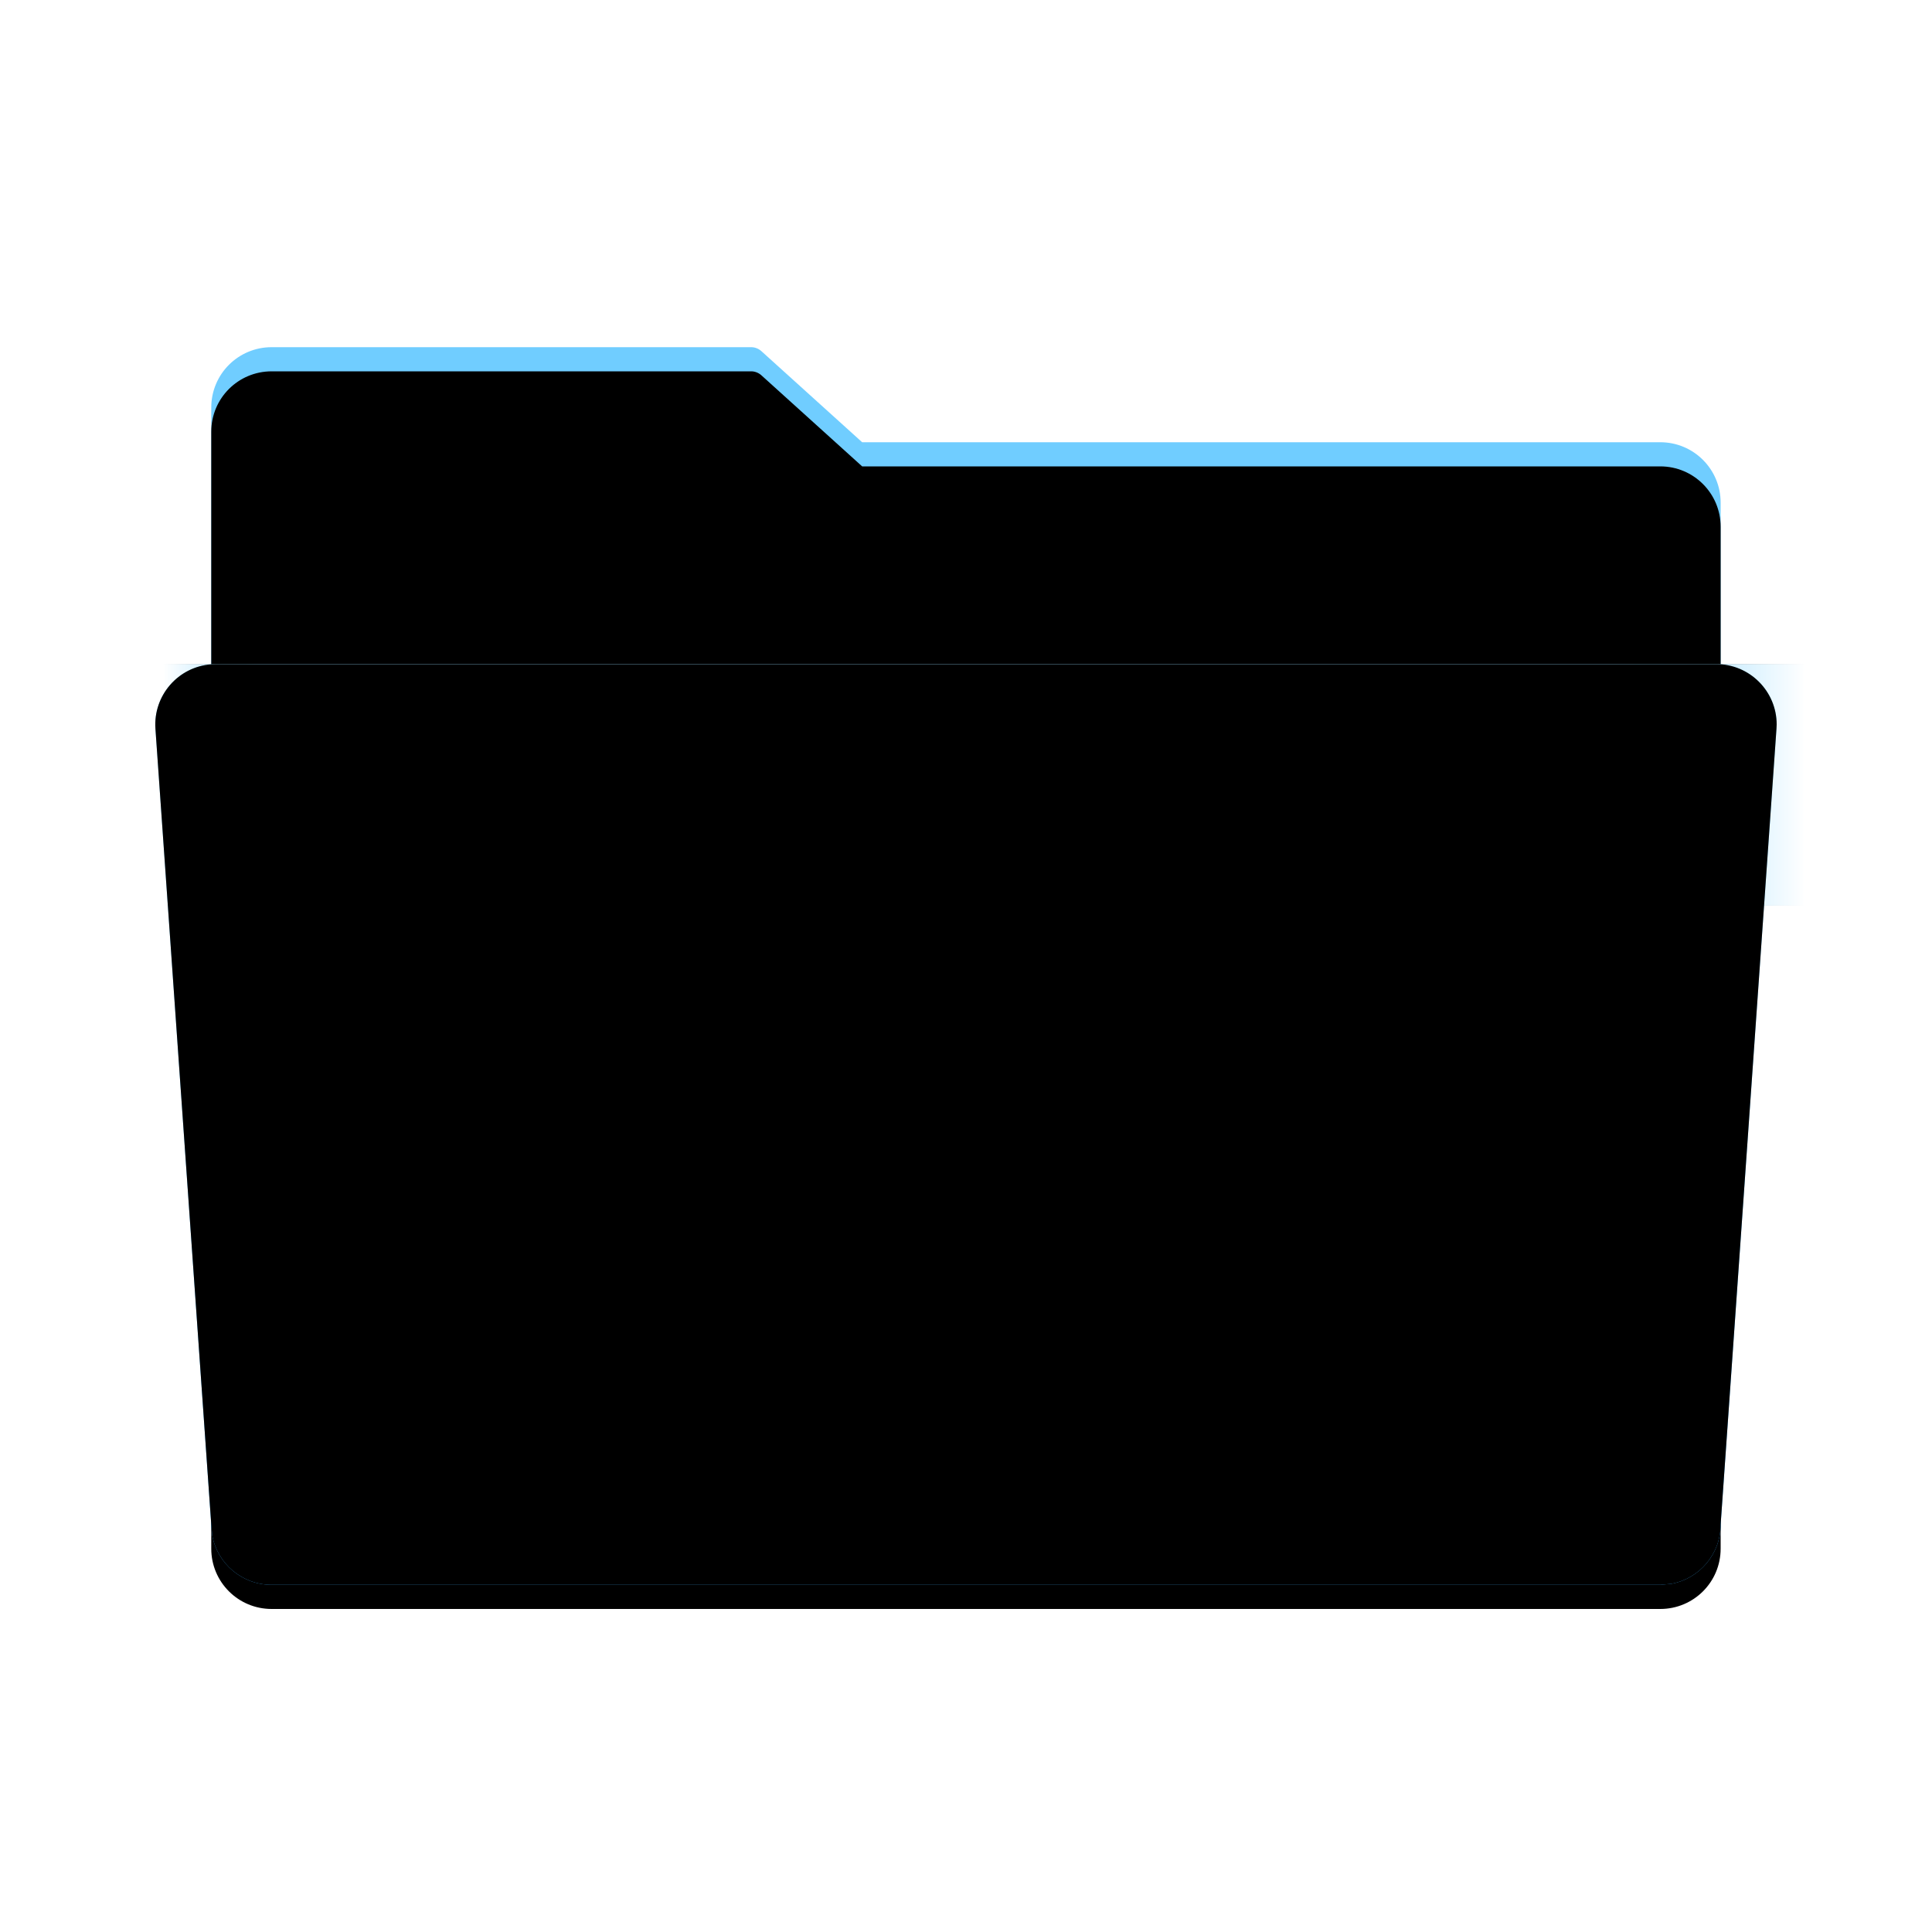 <?xml version="1.0" encoding="UTF-8"?>
<svg width="20px" height="20px" viewBox="0 0 20 20" version="1.1" xmlns="http://www.w3.org/2000/svg" xmlns:xlink="http://www.w3.org/1999/xlink">
    <title>Landing-文件夹-折叠</title>
    <defs>
        <path d="M15,0.984 L6.738,0.984 L5.697,0.043 C5.668,0.016 5.629,0 5.59,0 L0.625,0 C0.279,0 0,0.279 0,0.625 L0,12.188 C0,12.533 0.279,12.812 0.625,12.812 L15,12.812 C15.346,12.812 15.625,12.533 15.625,12.188 L15.625,1.609 C15.625,1.264 15.346,0.984 15,0.984 Z" id="path-1"></path>
        <filter x="-0.8%" y="-1.0%" width="101.6%" height="102.0%" filterUnits="objectBoundingBox" id="filter-3">
            <feOffset dx="0" dy="0.25" in="SourceAlpha" result="shadowOffsetInner1"></feOffset>
            <feComposite in="shadowOffsetInner1" in2="SourceAlpha" operator="arithmetic" k2="-1" k3="1" result="shadowInnerInner1"></feComposite>
            <feColorMatrix values="0 0 0 0 0.749   0 0 0 0 0.918   0 0 0 0 1  0 0 0 1 0" type="matrix" in="shadowInnerInner1"></feColorMatrix>
        </filter>
        <rect id="path-4" x="-0.938" y="3.281" width="17.5" height="2.5"></rect>
        <filter x="-17.1%" y="-120.0%" width="134.3%" height="340.0%" filterUnits="objectBoundingBox" id="filter-5">
            <feOffset dx="0" dy="0" in="SourceAlpha" result="shadowOffsetOuter1"></feOffset>
            <feGaussianBlur stdDeviation="1" in="shadowOffsetOuter1" result="shadowBlurOuter1"></feGaussianBlur>
            <feColorMatrix values="0 0 0 0 0.359   0 0 0 0 0.739   0 0 0 0 1  0 0 0 1 0" type="matrix" in="shadowBlurOuter1"></feColorMatrix>
        </filter>
        <linearGradient x1="50%" y1="0%" x2="50%" y2="100%" id="linearGradient-6">
            <stop stop-color="#99DFFF" offset="0%"></stop>
            <stop stop-color="#41B2FF" offset="100%"></stop>
        </linearGradient>
        <path d="M16.828,3.95 L16.25,12.188 L16.25,12.188 C16.25,12.495 16.029,12.75 15.737,12.802 L15.625,12.812 L1.25,12.812 C0.943,12.812 0.688,12.592 0.635,12.3 L0.625,12.188 L0.047,3.95 C0.023,3.606 0.282,3.307 0.627,3.283 C0.641,3.282 0.656,3.281 0.67,3.281 L16.205,3.281 C16.55,3.281 16.83,3.561 16.83,3.906 C16.83,3.921 16.829,3.935 16.828,3.95 Z" id="path-7"></path>
        <filter x="-0.5%" y="-1.3%" width="100.9%" height="102.6%" filterUnits="objectBoundingBox" id="filter-8">
            <feOffset dx="0" dy="-0.25" in="SourceAlpha" result="shadowOffsetInner1"></feOffset>
            <feComposite in="shadowOffsetInner1" in2="SourceAlpha" operator="arithmetic" k2="-1" k3="1" result="shadowInnerInner1"></feComposite>
            <feColorMatrix values="0 0 0 0 0.138   0 0 0 0 0.598   0 0 0 0 0.908  0 0 0 1 0" type="matrix" in="shadowInnerInner1" result="shadowMatrixInner1"></feColorMatrix>
            <feOffset dx="0" dy="0.25" in="SourceAlpha" result="shadowOffsetInner2"></feOffset>
            <feComposite in="shadowOffsetInner2" in2="SourceAlpha" operator="arithmetic" k2="-1" k3="1" result="shadowInnerInner2"></feComposite>
            <feColorMatrix values="0 0 0 0 0.747   0 0 0 0 0.919   0 0 0 0 1  0 0 0 1 0" type="matrix" in="shadowInnerInner2" result="shadowMatrixInner2"></feColorMatrix>
            <feMerge>
                <feMergeNode in="shadowMatrixInner1"></feMergeNode>
                <feMergeNode in="shadowMatrixInner2"></feMergeNode>
            </feMerge>
        </filter>
    </defs>
    <g id="05-V3.7" stroke="none" stroke-width="1" fill="none" fill-rule="evenodd">
        <g id="07-应用开发-我的项目（列表）" transform="translate(-316, -226)">
            <g id="主内容区域" transform="translate(264, 88)">
                <g id="左" transform="translate(0, 56)">
                    <g id="列表" transform="translate(24, 72)">
                        <g id="Landing-文件夹-折叠" transform="translate(28, 10)">
                            <g id="编组-2" transform="translate(1.562, 3.594)">
                                <g id="编组-3" transform="translate(0.625, 0)">
                                    <mask id="mask-2" fill="white">
                                        <use xlink:href="#path-1"></use>
                                    </mask>
                                    <g id="路径">
                                        <use fill="#70CDFF" fill-rule="evenodd" xlink:href="#path-1"></use>
                                        <use fill="black" fill-opacity="1" filter="url(#filter-3)" xlink:href="#path-1"></use>
                                    </g>
                                    <g id="矩形" mask="url(#mask-2)">
                                        <use fill="black" fill-opacity="1" filter="url(#filter-5)" xlink:href="#path-4"></use>
                                        <use fill="#A0DEFE" fill-rule="evenodd" style="mix-blend-mode: multiply;" xlink:href="#path-4"></use>
                                    </g>
                                </g>
                                <g id="路径">
                                    <use fill="url(#linearGradient-6)" fill-rule="evenodd" xlink:href="#path-7"></use>
                                    <use fill="black" fill-opacity="1" filter="url(#filter-8)" xlink:href="#path-7"></use>
                                </g>
                            </g>
                        </g>
                    </g>
                </g>
            </g>
        </g>
    </g>
</svg>